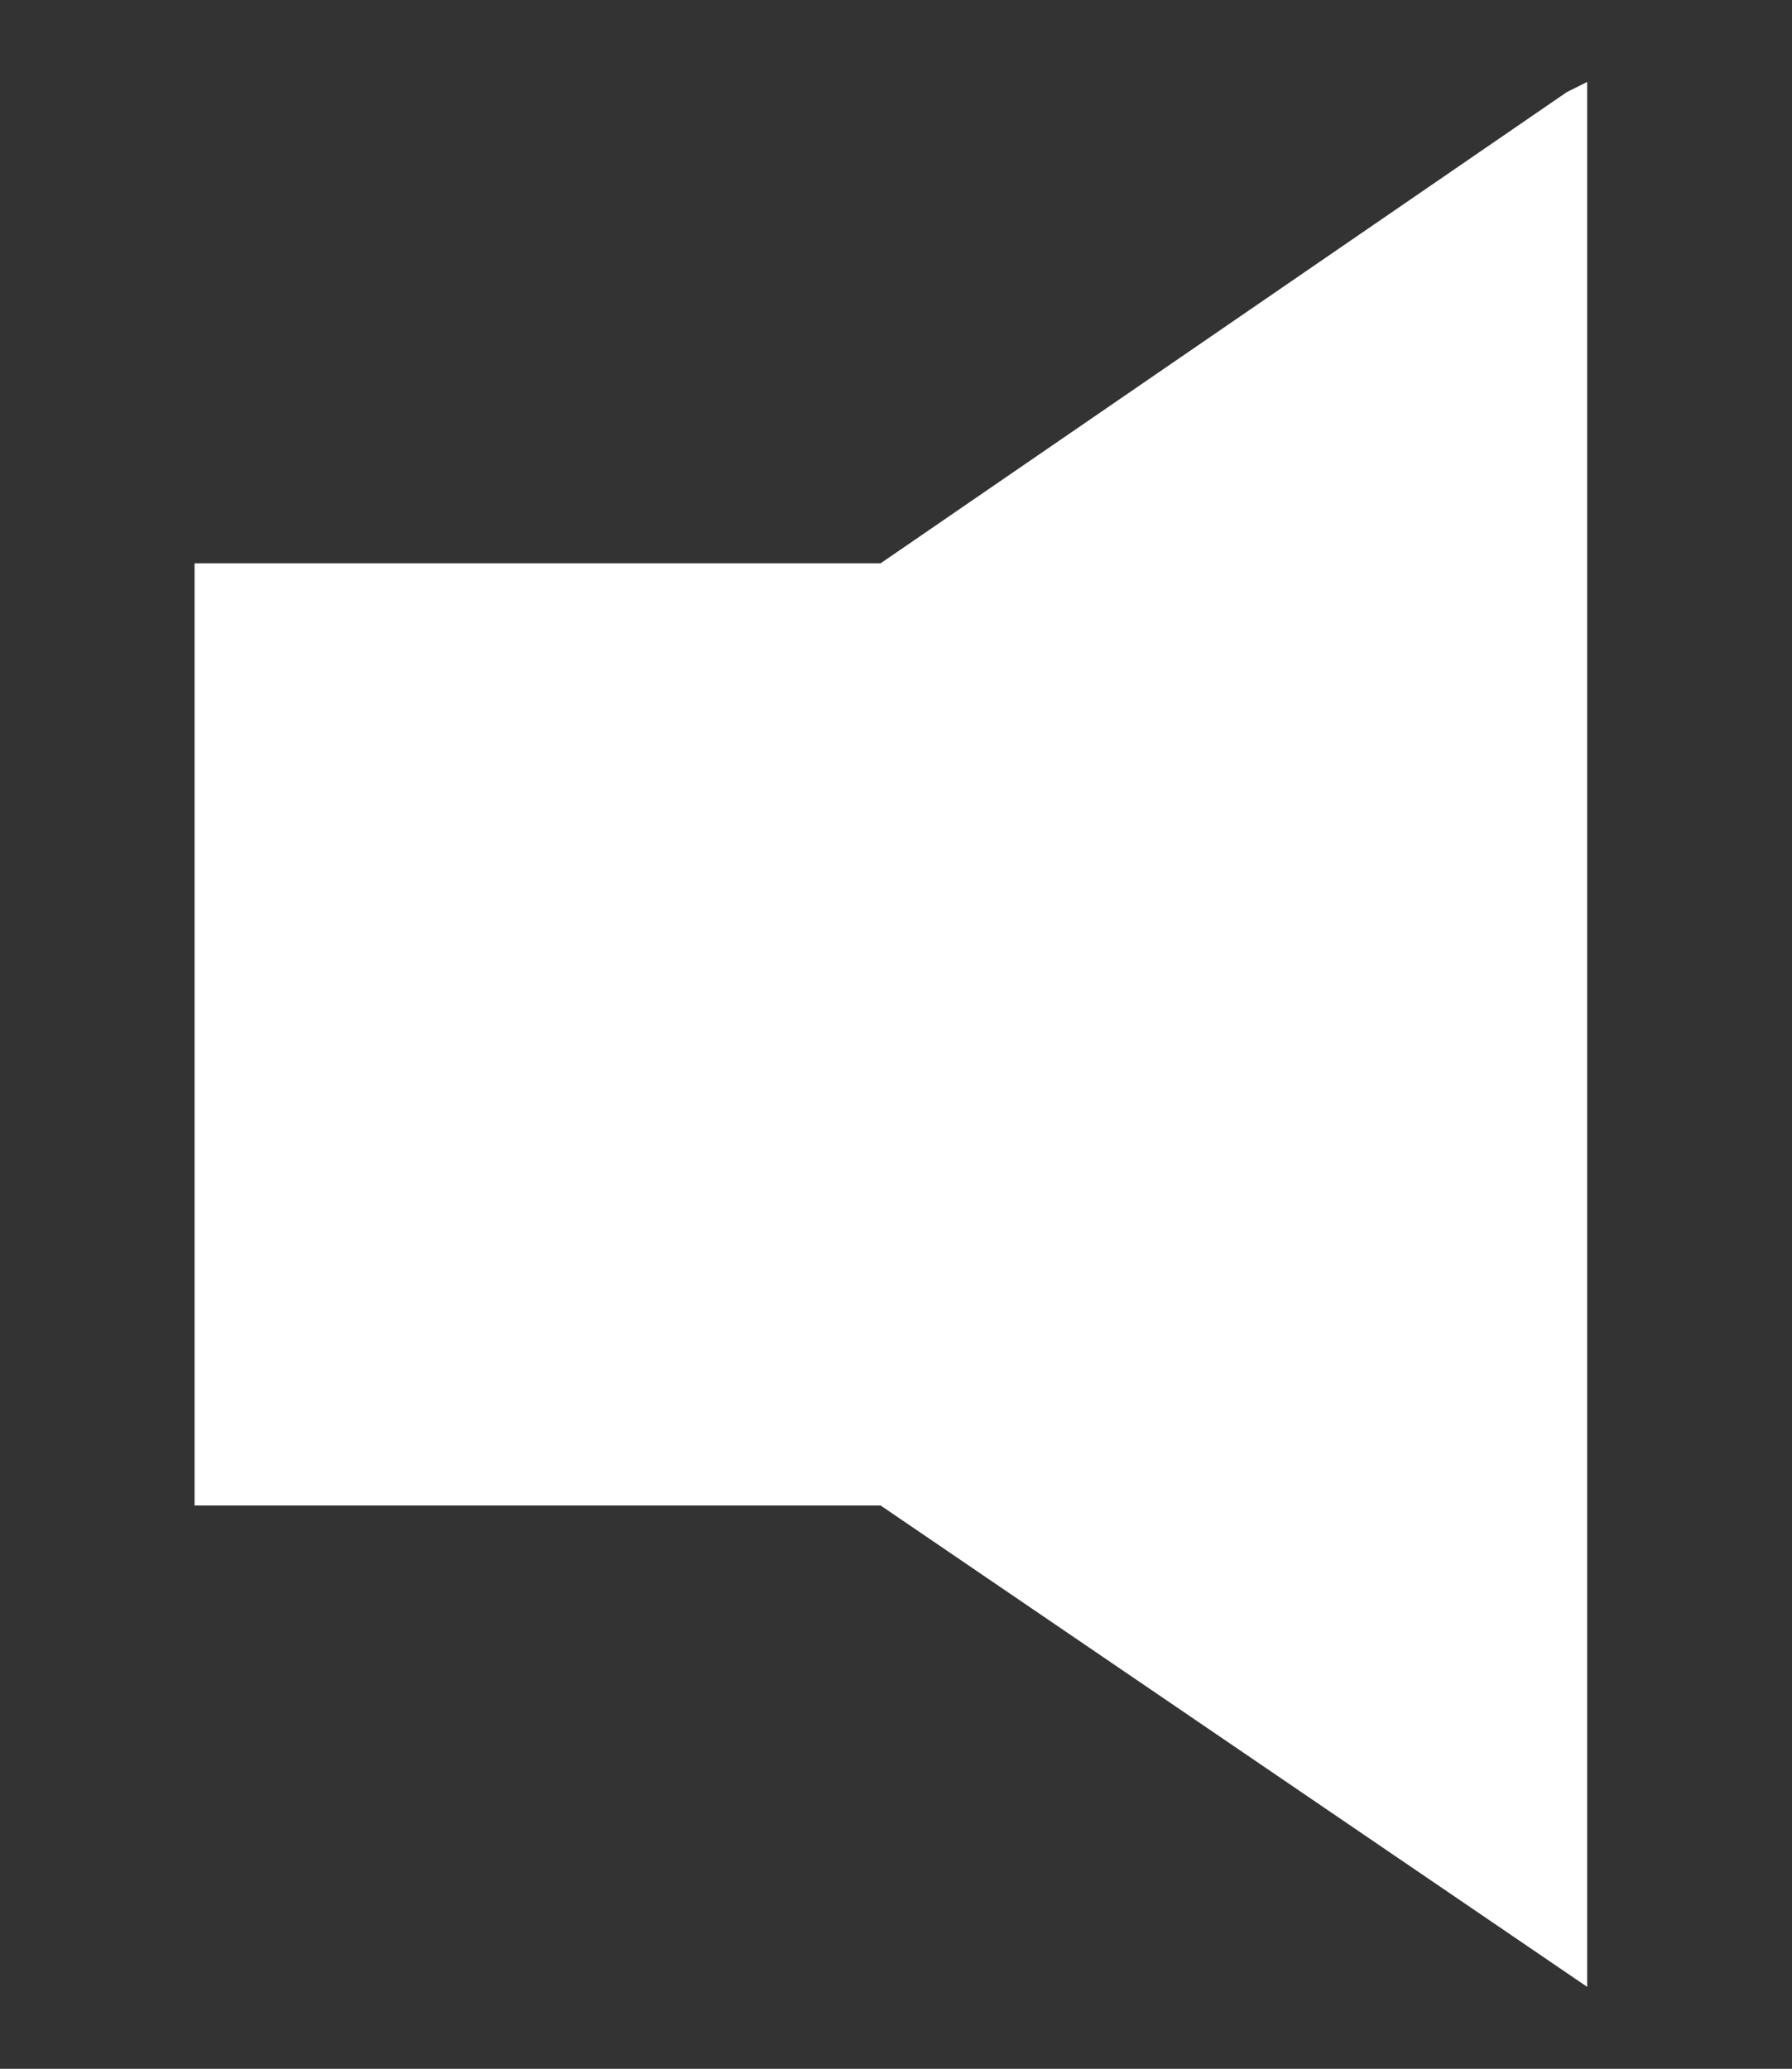 <?xml version="1.0" encoding="utf-8"?>
<!-- Generator: Adobe Illustrator 24.0.0, SVG Export Plug-In . SVG Version: 6.00 Build 0)  -->
<svg version="1.1" id="Capa_1" xmlns="http://www.w3.org/2000/svg" xmlns:xlink="http://www.w3.org/1999/xlink" x="0px" y="0px"
	 viewBox="0 0 17.5 20.2" style="enable-background:new 0 0 17.5 20.2;" xml:space="preserve">
<rect x="0" y="0" width="17.5" height="20.2" fill="#333333" stroke="none"/>
<style type="text/css">
	.st0{fill:#FFFFFF;}
</style>
<title>play_btn</title>
<polygon class="st0" points="15.5,0.8 15.3,0.9 8.6,5.5 1.9,5.5 1.9,14.7 8.6,14.7 15.5,19.4 "/>
</svg>
